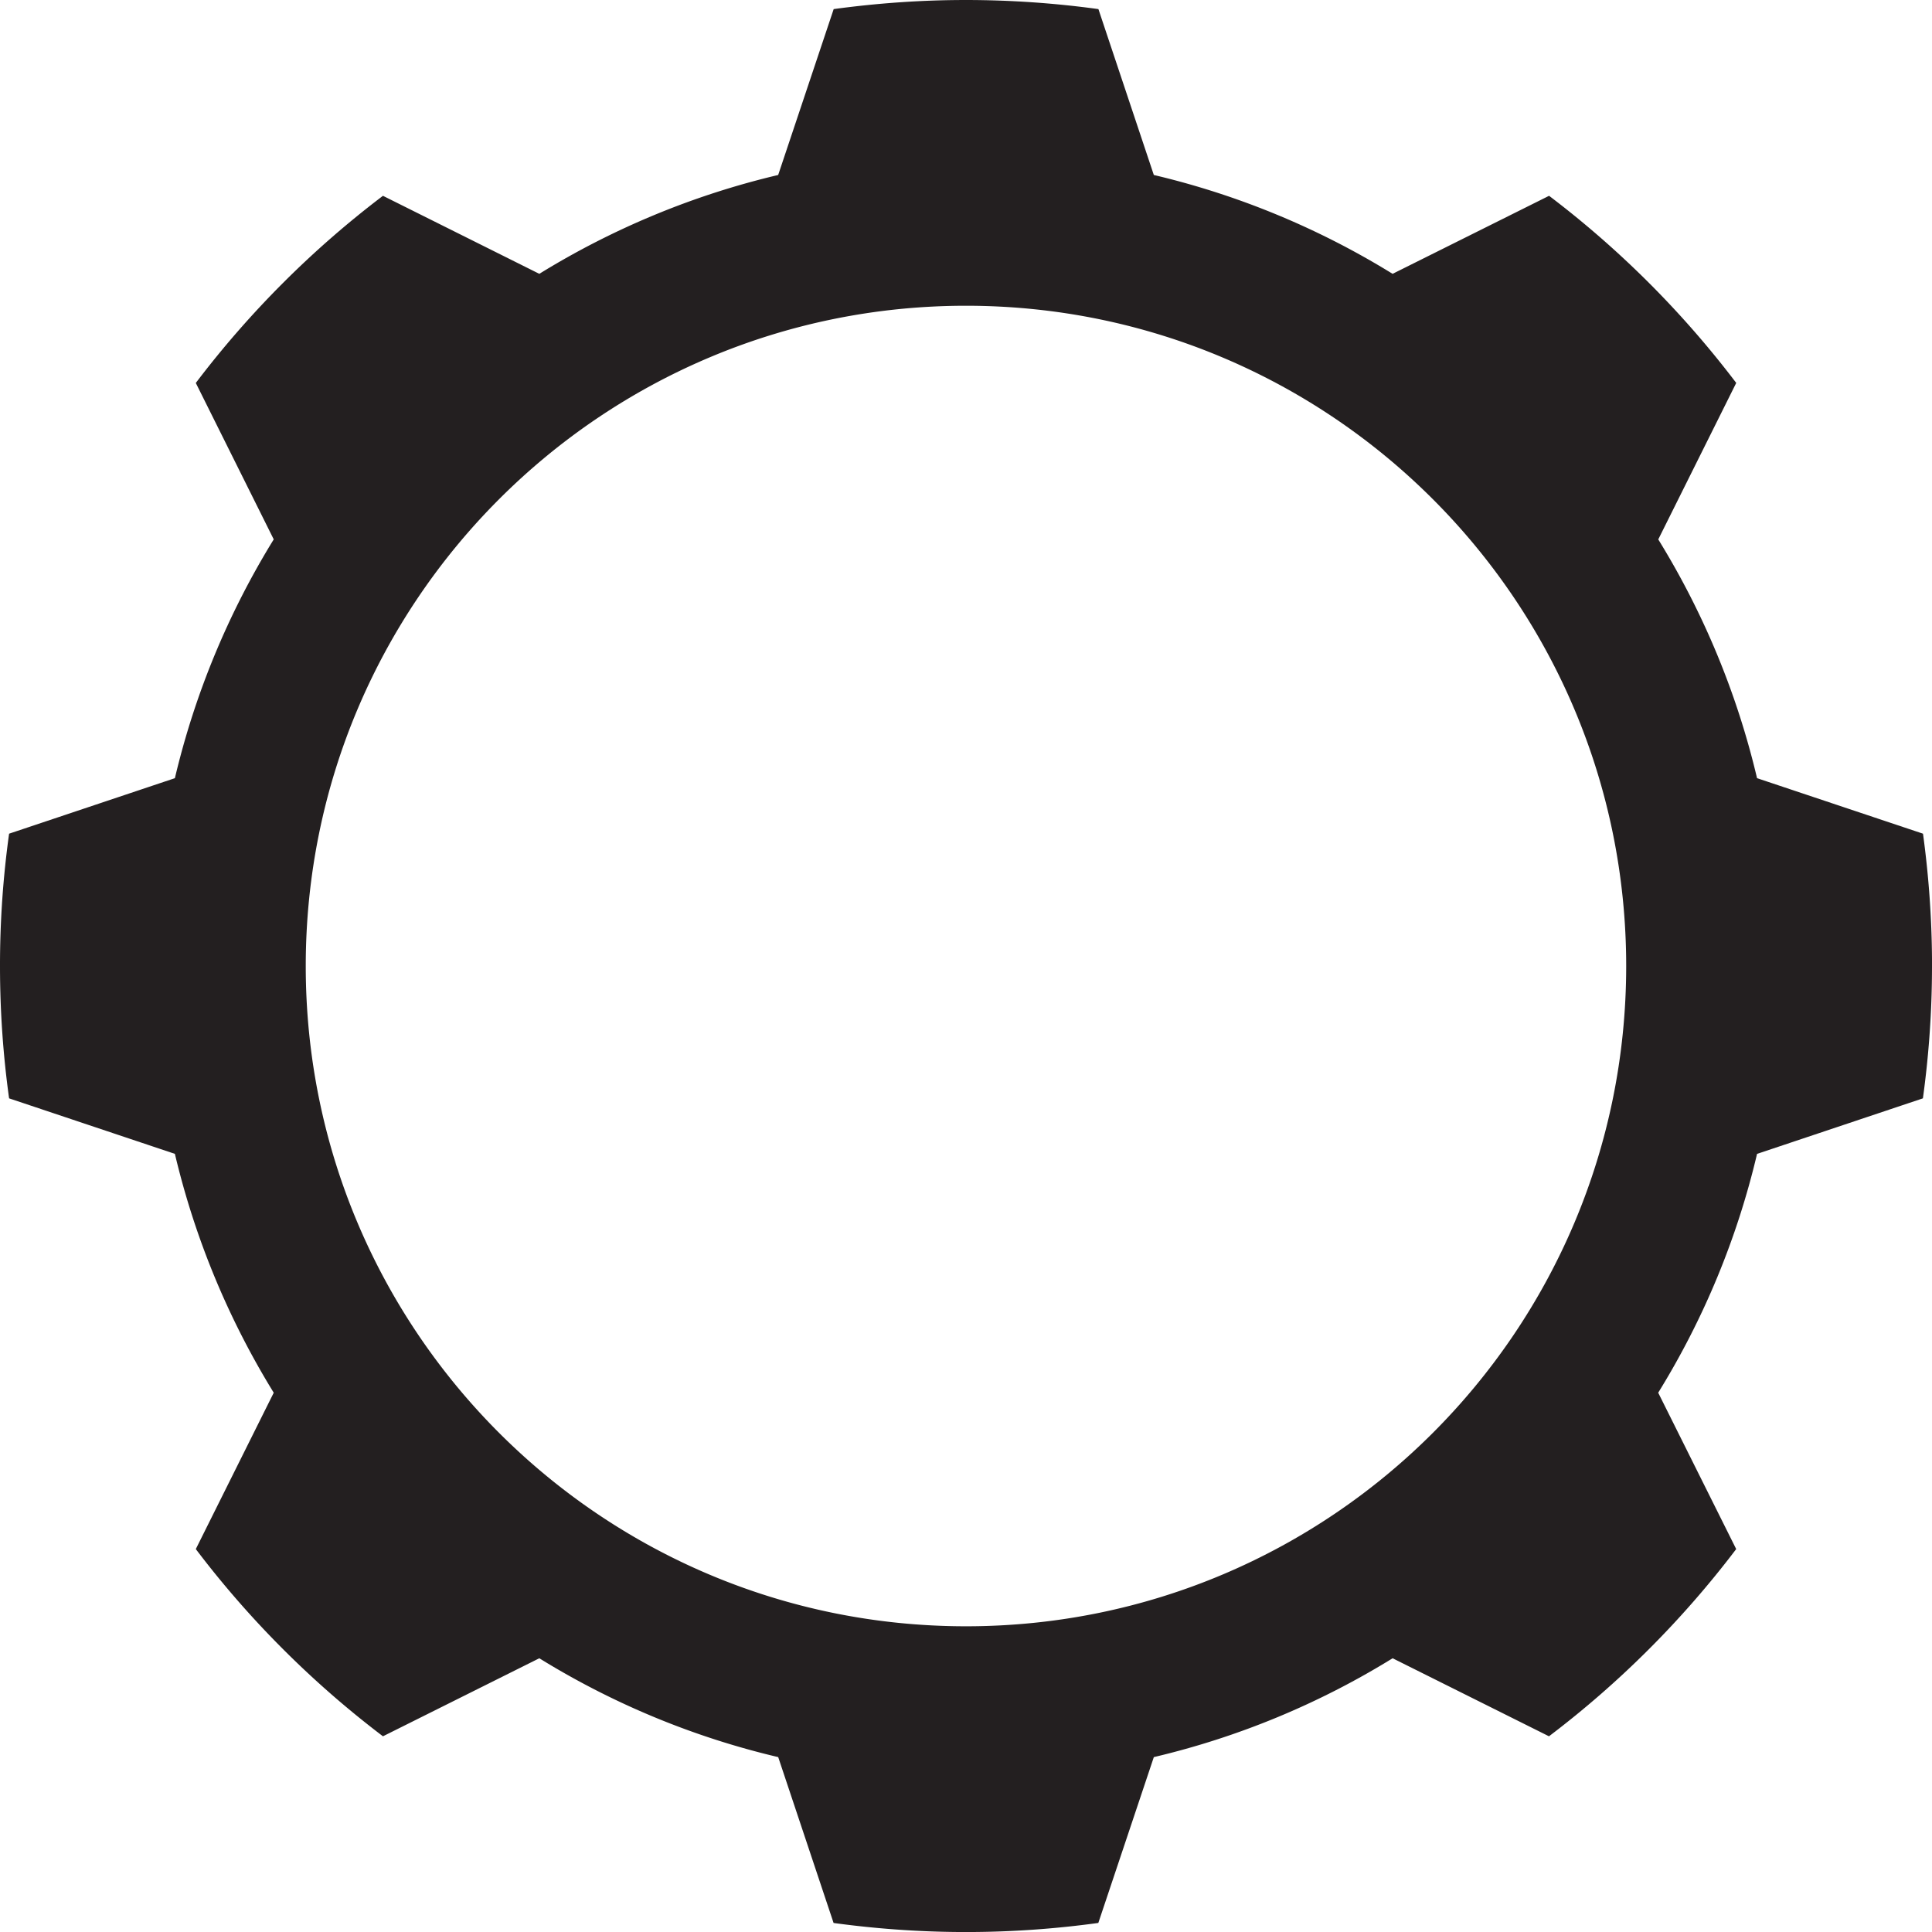 <svg xmlns="http://www.w3.org/2000/svg" width="61.609" height="61.609"><path fill="#231F20" d="M61.61 30.806c0-1.435-.1-2.842-.288-4.221l-5.292-1.77a25.784 25.784 0 00-3.15-7.614l2.486-4.99a31.008 31.008 0 00-5.968-5.967l-4.99 2.488a25.762 25.762 0 00-7.614-3.152L35.027.29A31.16 31.16 0 0030.806 0c-1.435 0-2.84.102-4.221.29l-1.77 5.29a25.822 25.822 0 00-7.617 3.152l-4.986-2.488a30.98 30.98 0 00-5.968 5.968L8.729 17.2a25.853 25.853 0 00-3.152 7.615L.29 26.585A30.574 30.574 0 000 30.805c0 1.434.099 2.84.29 4.22l5.287 1.77a25.885 25.885 0 003.152 7.617l-2.485 4.986a30.962 30.962 0 005.968 5.97l4.986-2.488a25.689 25.689 0 007.618 3.152l1.766 5.289c1.384.189 2.789.289 4.222.289 1.432 0 2.839-.1 4.22-.29l1.77-5.288a25.735 25.735 0 007.615-3.152l4.986 2.488a30.922 30.922 0 005.97-5.97l-2.487-4.986a25.71 25.71 0 003.152-7.616l5.289-1.771c.19-1.38.29-2.786.29-4.22zm-9.753 0c0 11.628-9.425 21.054-21.053 21.054S9.75 42.434 9.75 30.806 19.176 9.75 30.804 9.75s21.053 9.428 21.053 21.056z"/></svg>